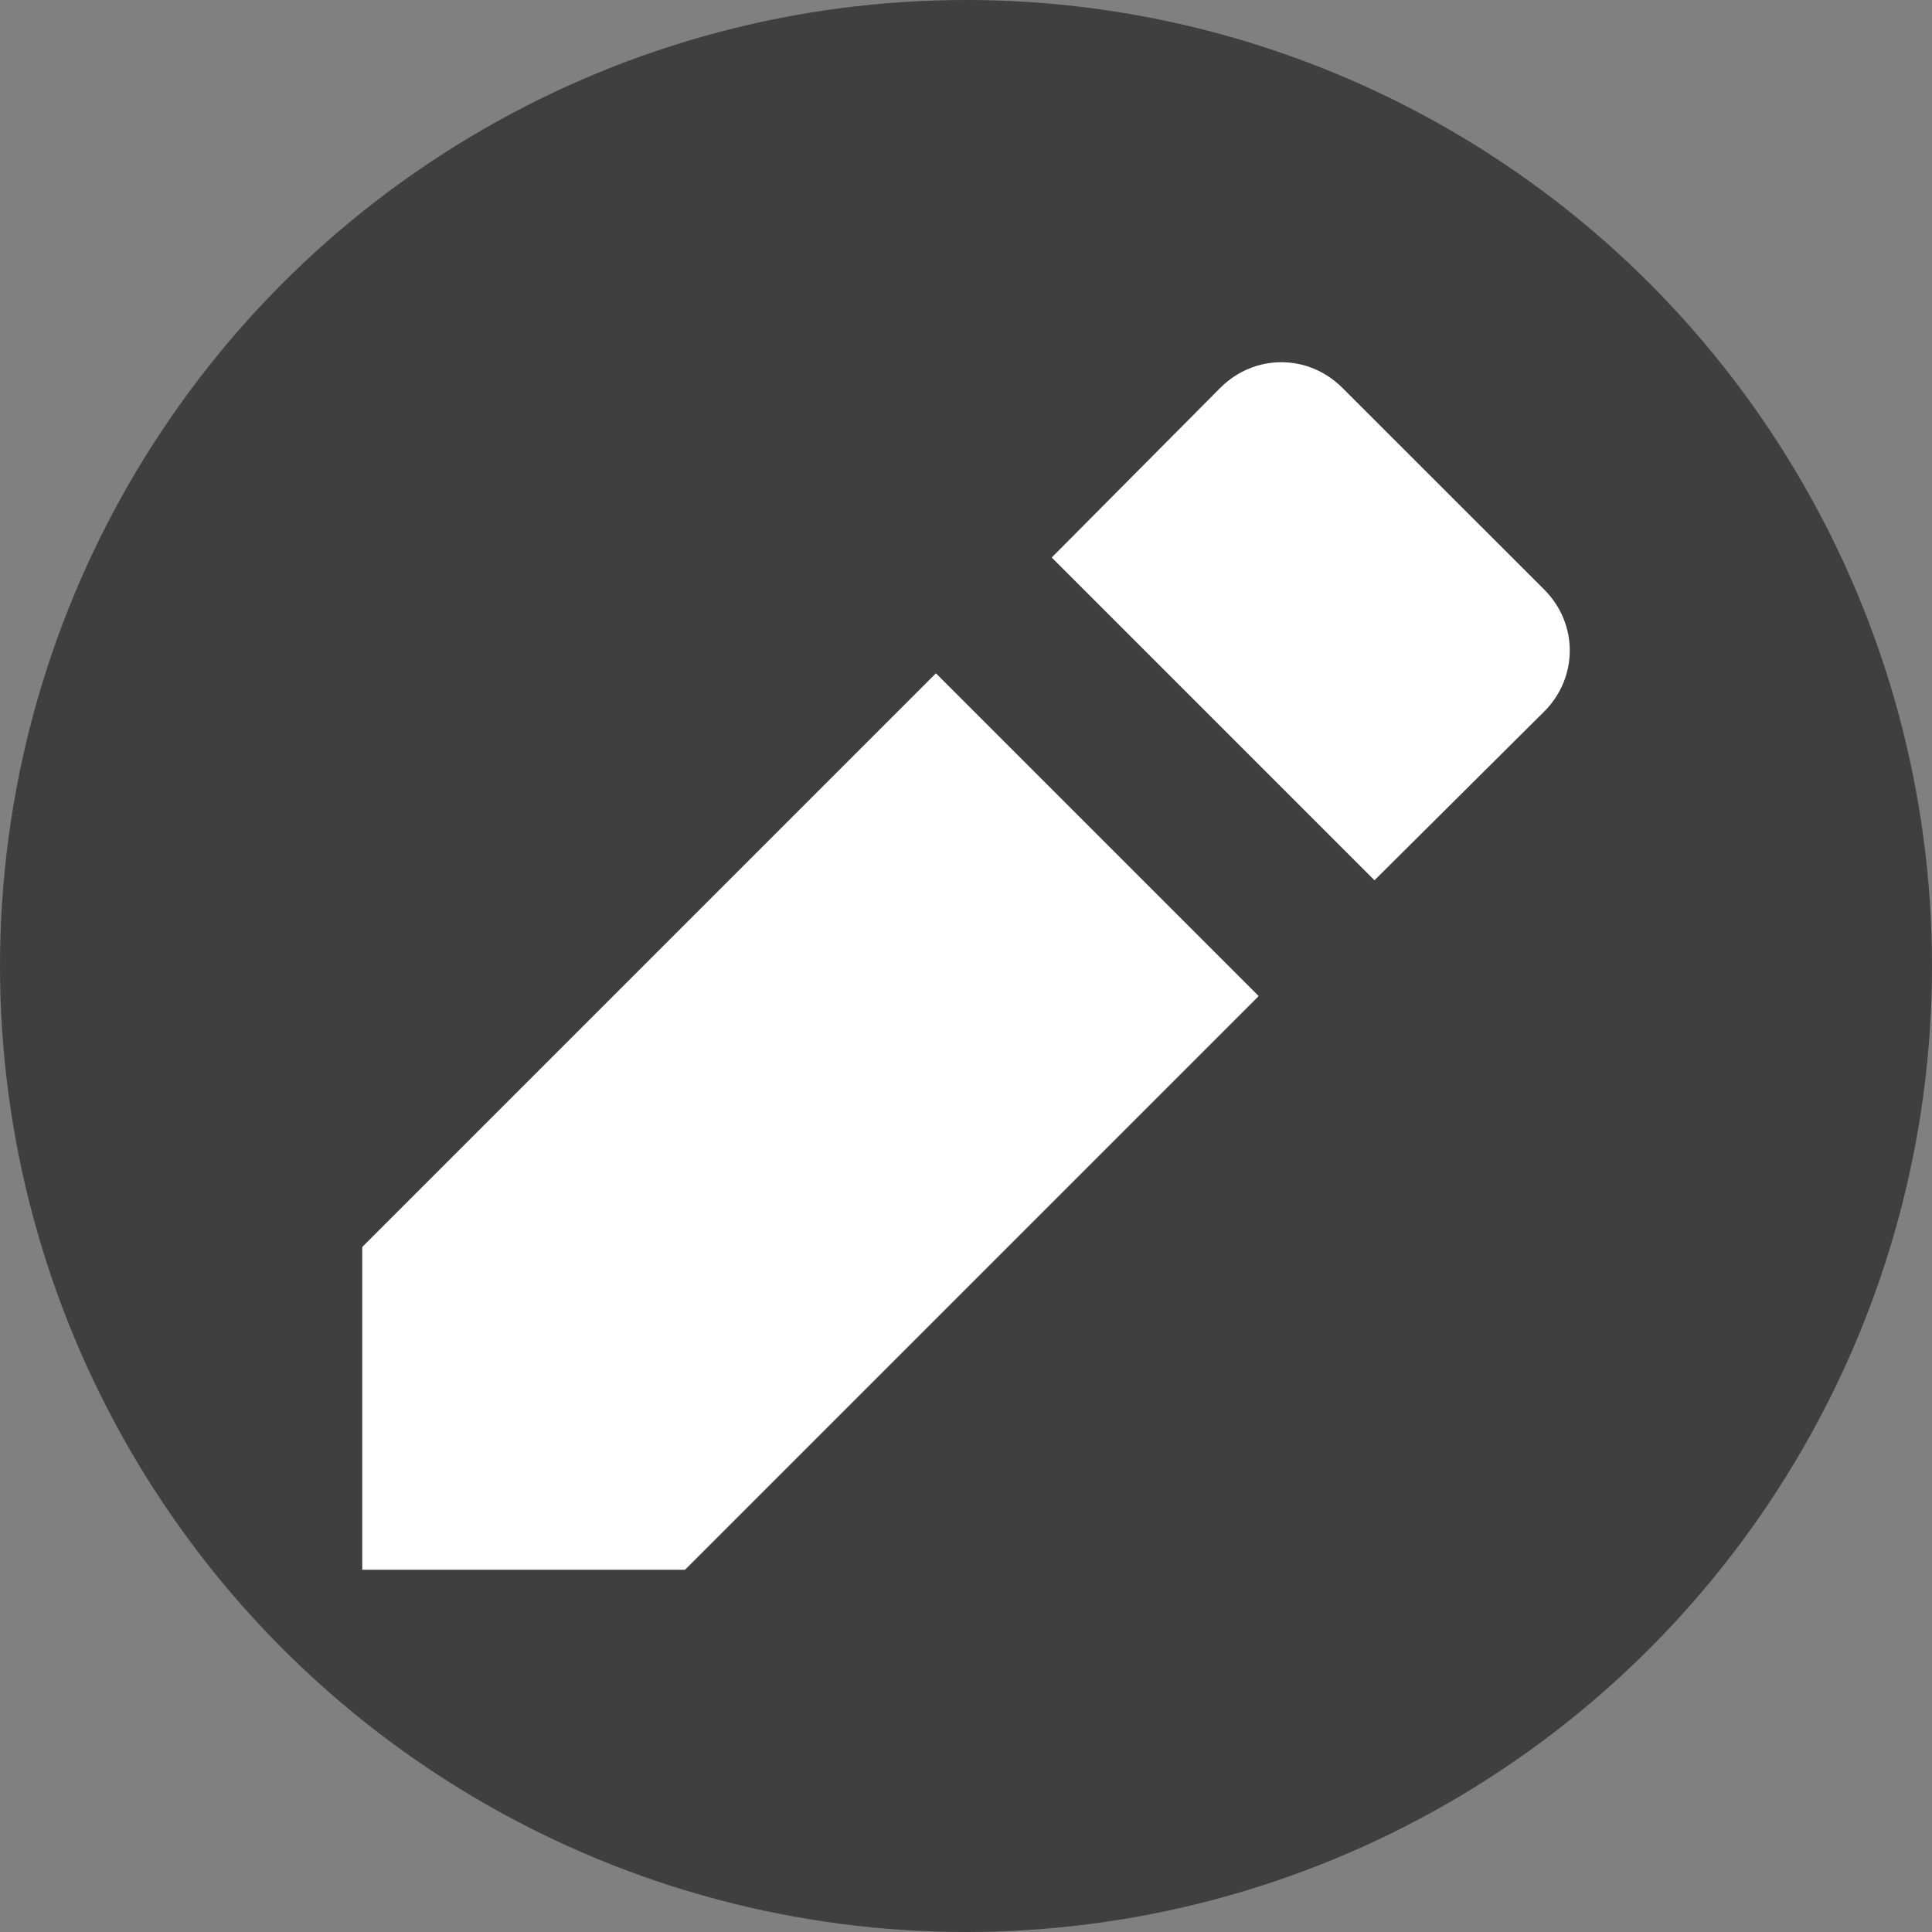<svg xmlns="http://www.w3.org/2000/svg" width="16" height="16" version="1">
 <rect width="100%" height="100%" fill="#808080" stroke="none"/>
 <circle fill="#3f3f3f" cx="8" cy="8" r="8"/>
 <path fill="#fff" d="m3 10.327v2.673h2.673l4.751-4.751-2.673-2.673zm9.788-4.434c0.283-0.283 0.283-0.728 0-1.011l-1.671-1.67c-0.283-0.283-0.728-0.283-1.011 0l-1.396 1.405 2.673 2.673z"/>
</svg>
